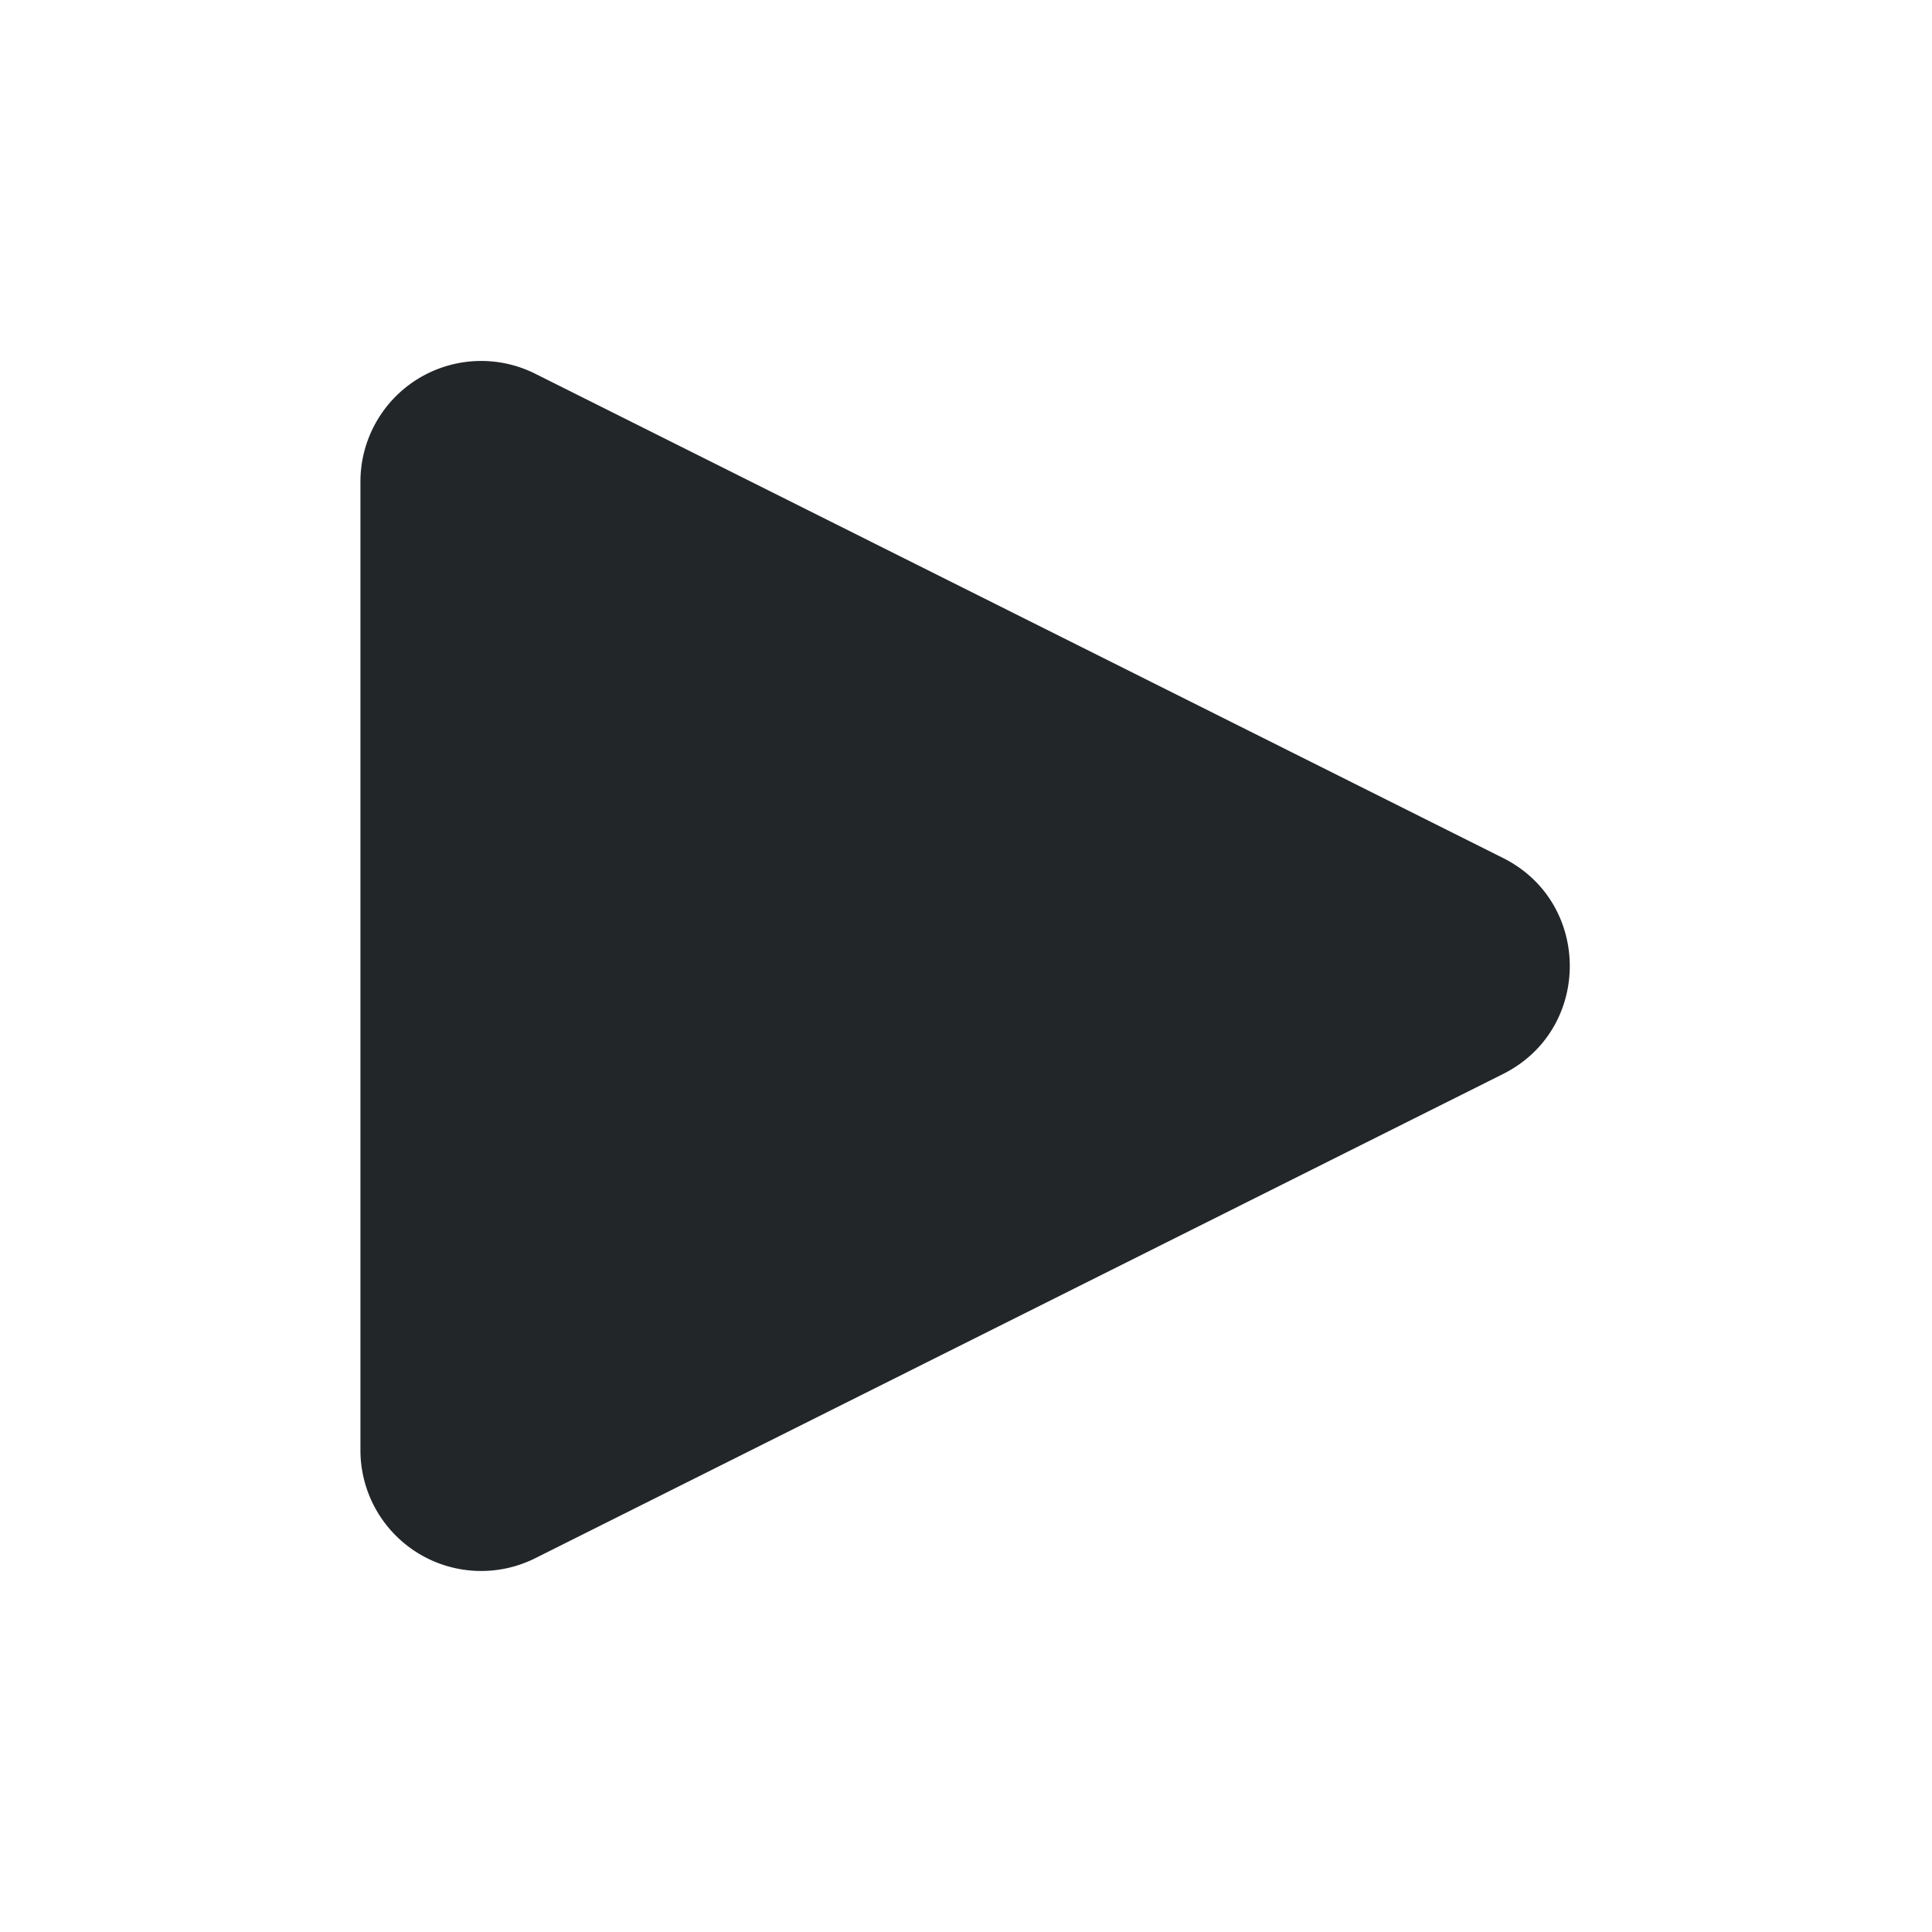 <svg xmlns="http://www.w3.org/2000/svg" width="32" height="32" fill="none" viewBox="0 0 32 32">
  <path fill="#232629" d="M24.895 14.211c1.474.738 1.474 2.84 0 3.578l-16.03 8.02a2 2 0 0 1-2.895-1.788V7.98a2 2 0 0 1 2.895-1.79l16.03 8.021Z"/>
</svg>
